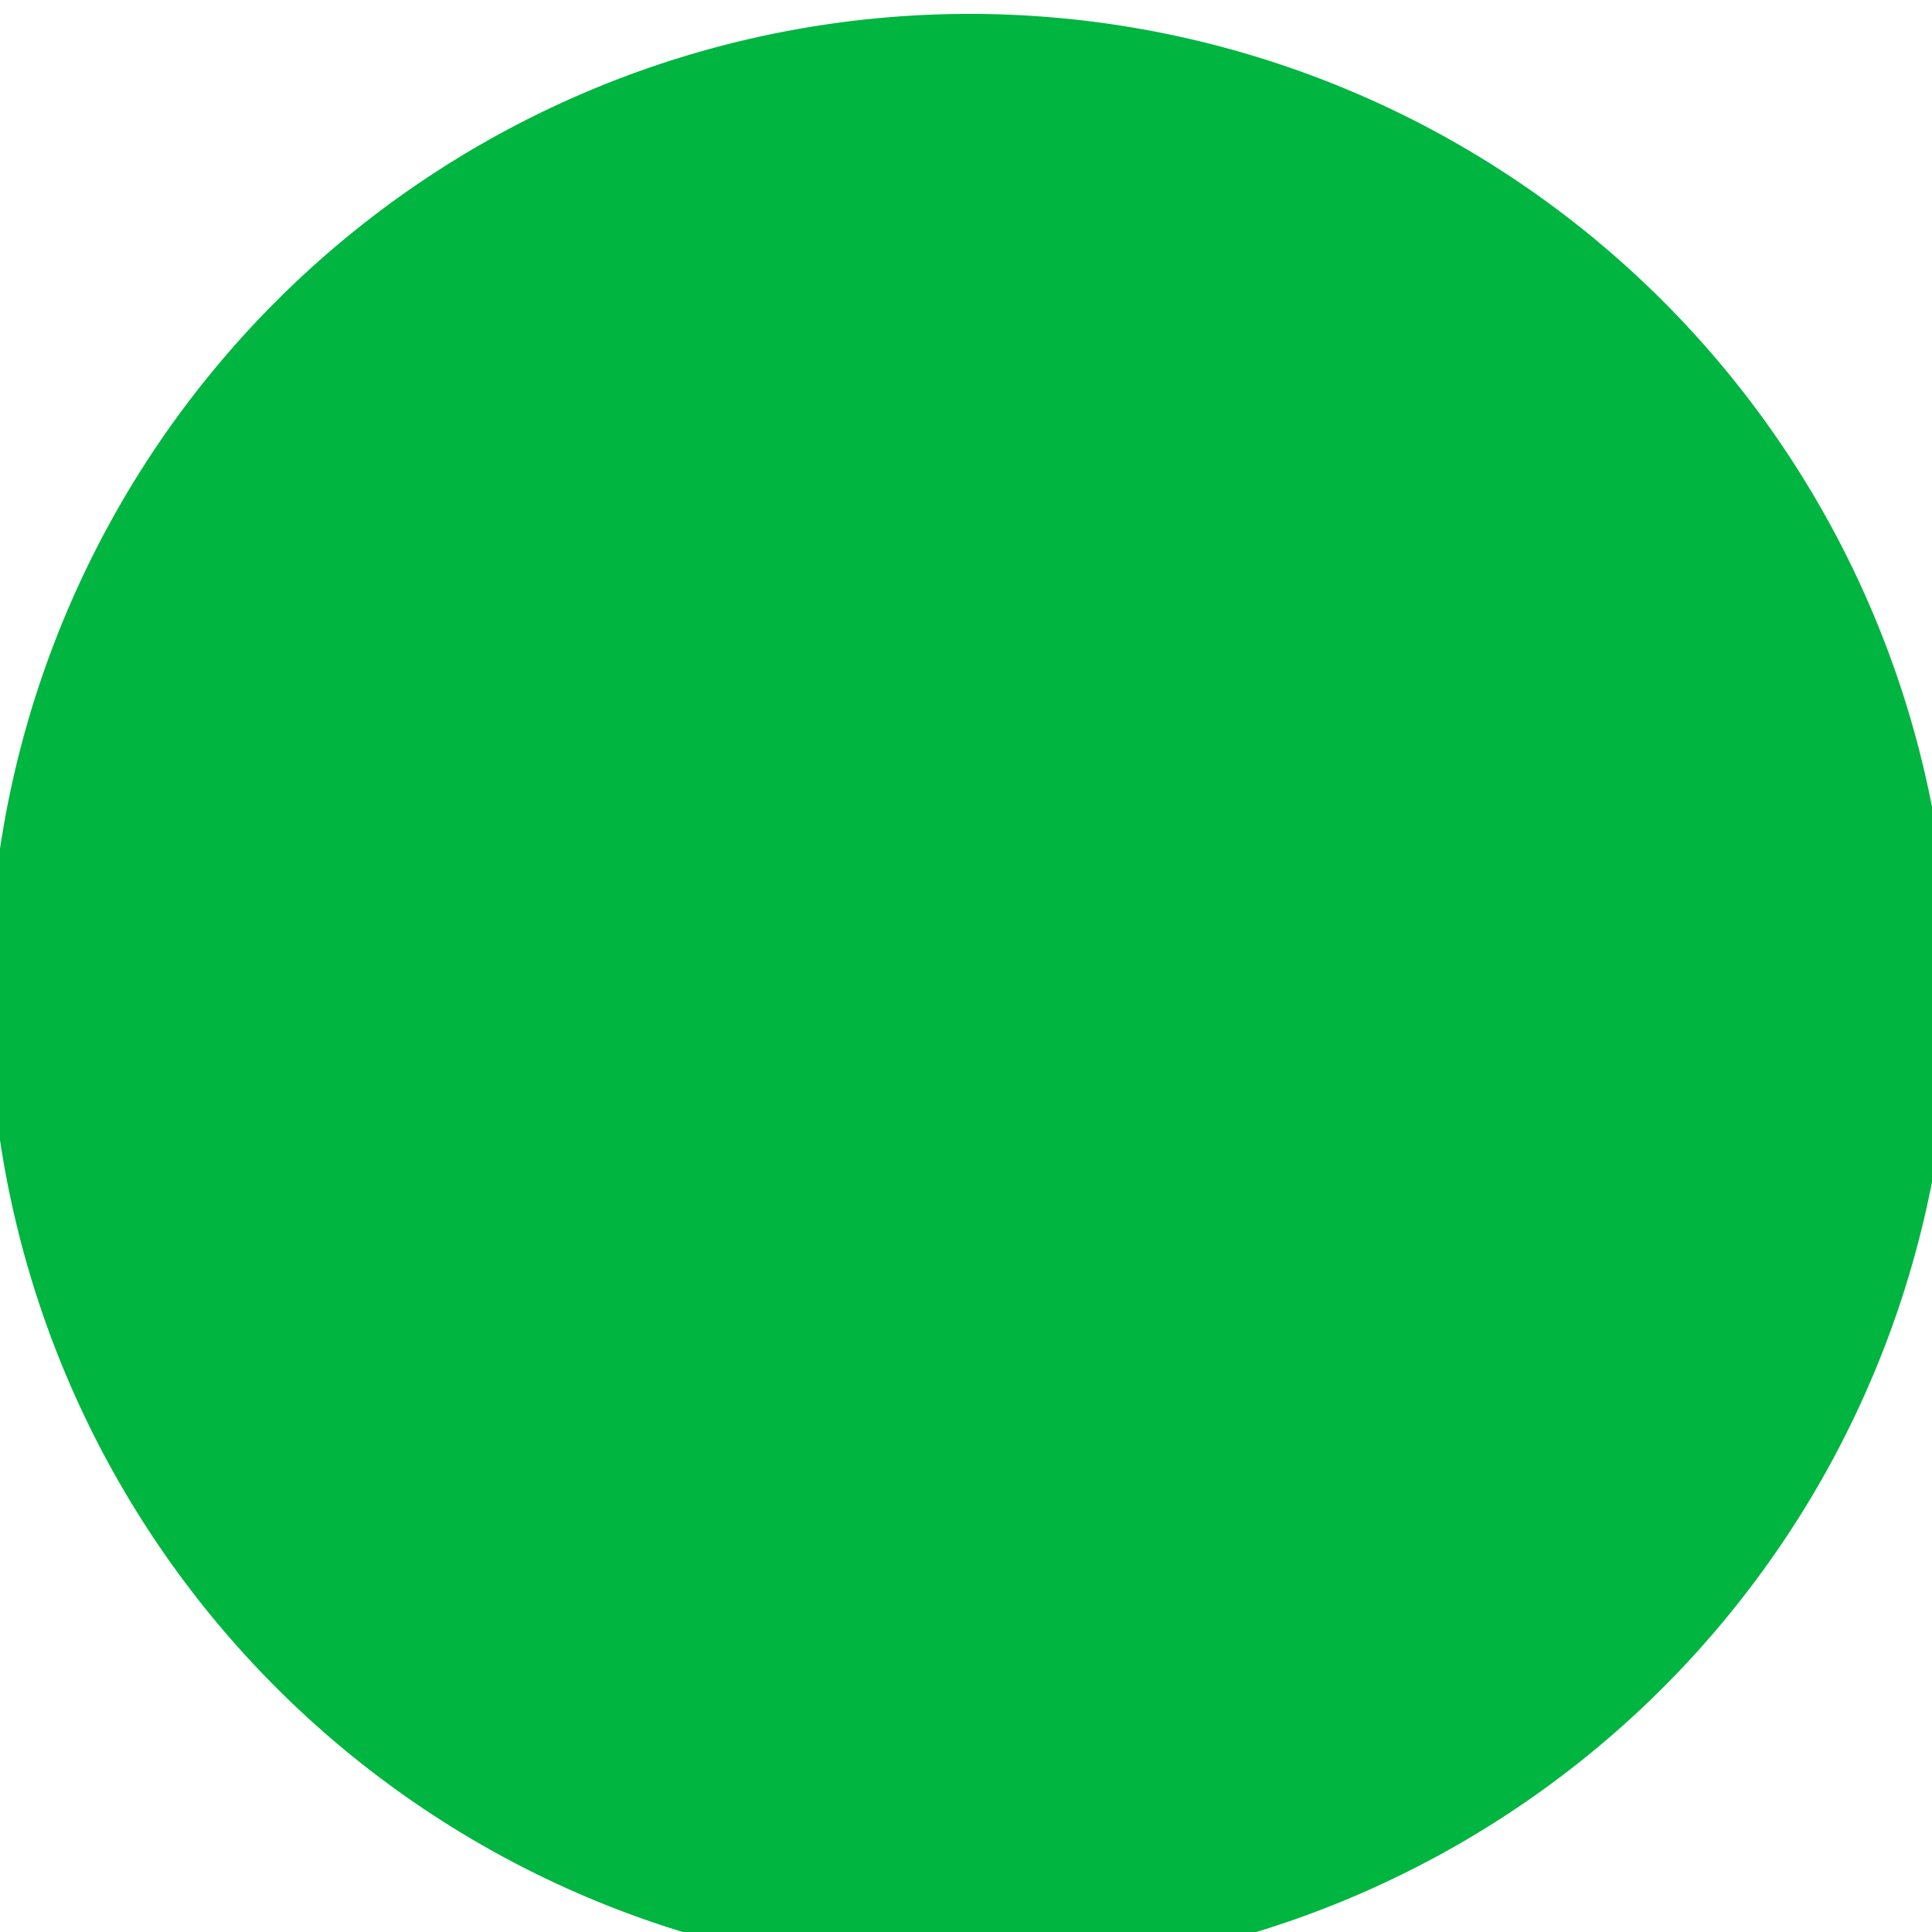 <svg xmlns="http://www.w3.org/2000/svg" xmlns:xlink="http://www.w3.org/1999/xlink" width="180" height="180" viewBox="0 0 180 180">
  <defs>
    <filter id="bg" x="-8.514" y="-6.205" width="197.7" height="197.701" filterUnits="userSpaceOnUse">
      <feOffset dy="2" input="SourceAlpha"/>
      <feGaussianBlur stdDeviation="2.5" result="blur"/>
      <feFlood flood-opacity="0.149"/>
      <feComposite operator="in" in2="blur"/>
      <feComposite in="SourceGraphic"/>
    </filter>
    <clipPath id="clip-Greencircle">
      <rect width="180" height="180"/>
    </clipPath>
  </defs>
  <g id="Greencircle" clip-path="url(#clip-Greencircle)">
    <rect width="180" height="180" fill="#fff"/>
    <g id="Base_Card" data-name="Base — Card" transform="translate(-1.014 -0.705)">
      <g transform="matrix(1, 0, 0, 1, 1.01, 0.71)" filter="url(#bg)">
        <path id="bg-2" data-name="bg" d="M91.35,0A91.35,91.35,0,1,1,0,91.35,91.35,91.35,0,0,1,91.35,0Z" transform="translate(-1.01 -0.71)" fill="#00b540"/>
      </g>
    </g>
  </g>
</svg>
